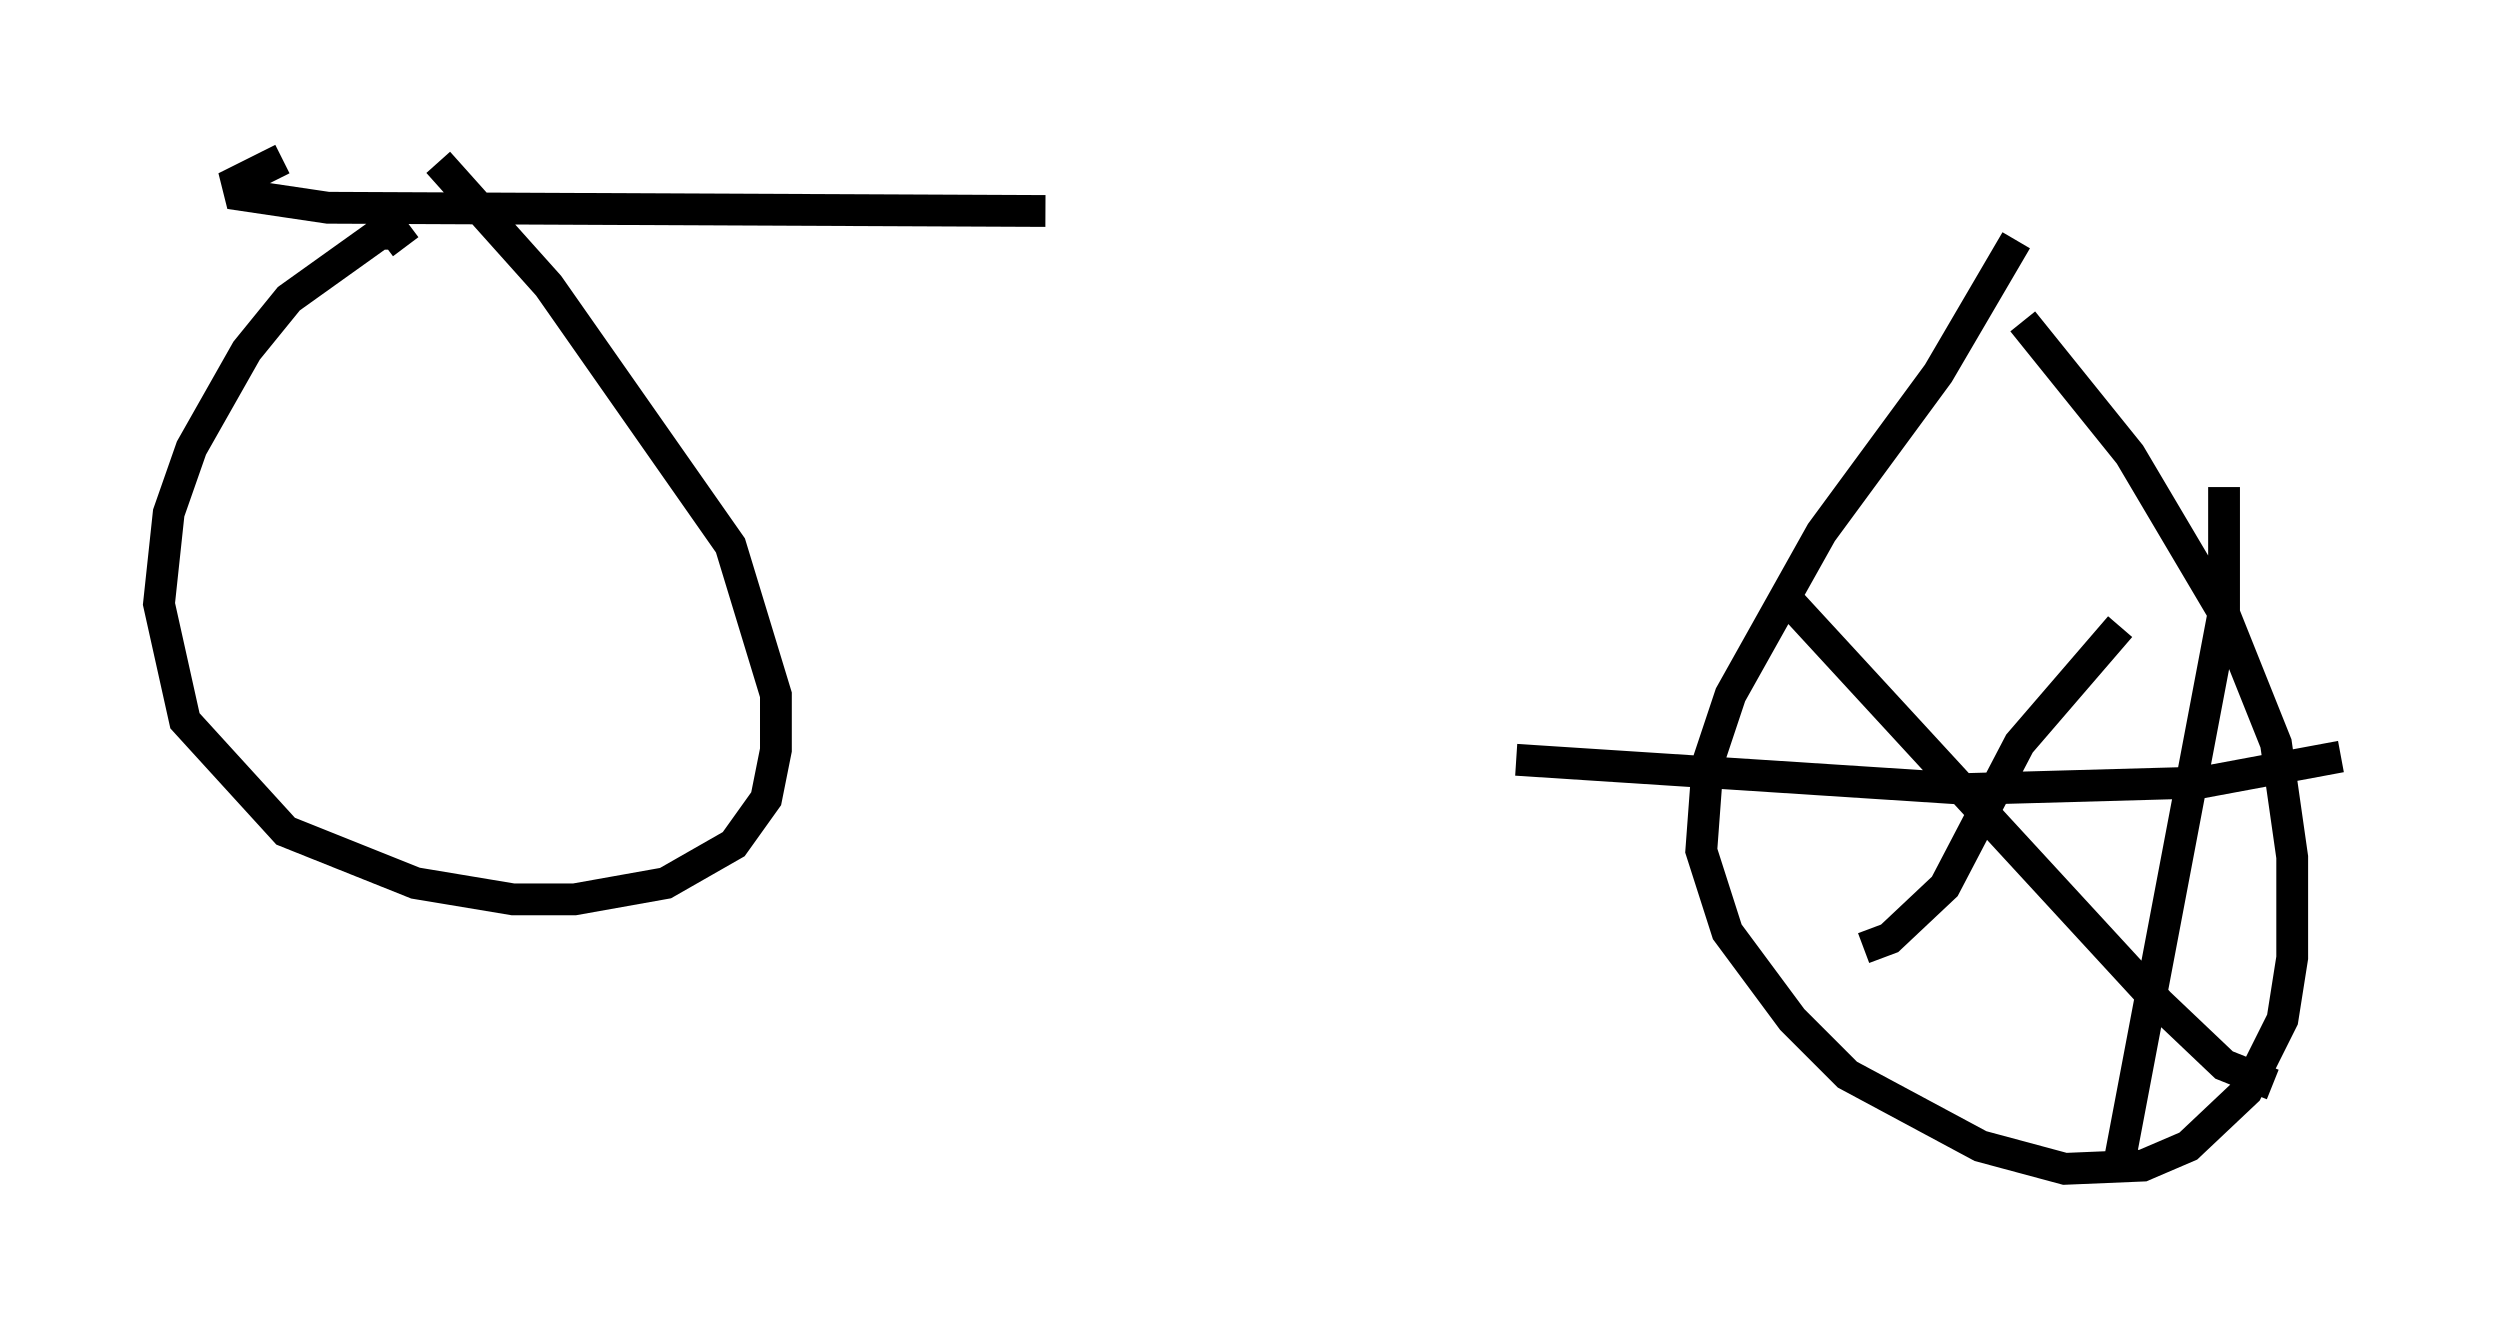 <?xml version="1.0" encoding="utf-8" ?>
<svg baseProfile="full" height="41.952" version="1.1" width="78.601" xmlns="http://www.w3.org/2000/svg" xmlns:ev="http://www.w3.org/2001/xml-events" xmlns:xlink="http://www.w3.org/1999/xlink"><defs /><rect fill="white" height="41.952" width="78.601" x="0" y="0" /><path d="M63.392, 8.267 m-30.523, -1.633 l-22.561, -0.102 -2.756, -0.408 l-0.102, -0.408 1.429, -0.715 m54.717, 5.104 l3.369, 4.185 2.96, 5.002 l1.633, 4.083 0.51, 3.573 l0.0, 3.165 -0.306, 1.94 l-1.123, 2.246 -1.838, 1.735 l-1.429, 0.613 -2.45, 0.102 l-2.654, -0.715 -4.185, -2.246 l-1.735, -1.735 -2.042, -2.756 l-0.817, -2.552 0.204, -2.756 l0.715, -2.144 2.858, -5.104 l3.675, -5.002 2.45, -4.185 m3.267, 12.148 l-3.165, 3.675 -2.348, 4.492 l-1.735, 1.633 -0.817, 0.306 m-2.552, -11.127 l11.842, 12.863 2.042, 1.94 l1.531, 0.613 m-1.531, -18.784 l0.0, 3.879 -3.369, 17.763 m7.044, -13.169 l-4.39, 0.817 -7.35, 0.204 l-14.19, -0.919 m-33.892, -18.784 l3.471, 3.879 5.717, 8.167 l1.429, 4.696 0.0, 1.735 l-0.306, 1.531 -1.021, 1.429 l-2.144, 1.225 -2.858, 0.51 l-1.94, 0.0 -3.063, -0.51 l-4.083, -1.633 -3.165, -3.471 l-0.817, -3.675 0.306, -2.858 l0.715, -2.042 1.735, -3.063 l1.327, -1.633 2.858, -2.042 l0.51, 0.0 0.306, 0.408 " fill="none" stroke="black" stroke-width="1" /></svg>
